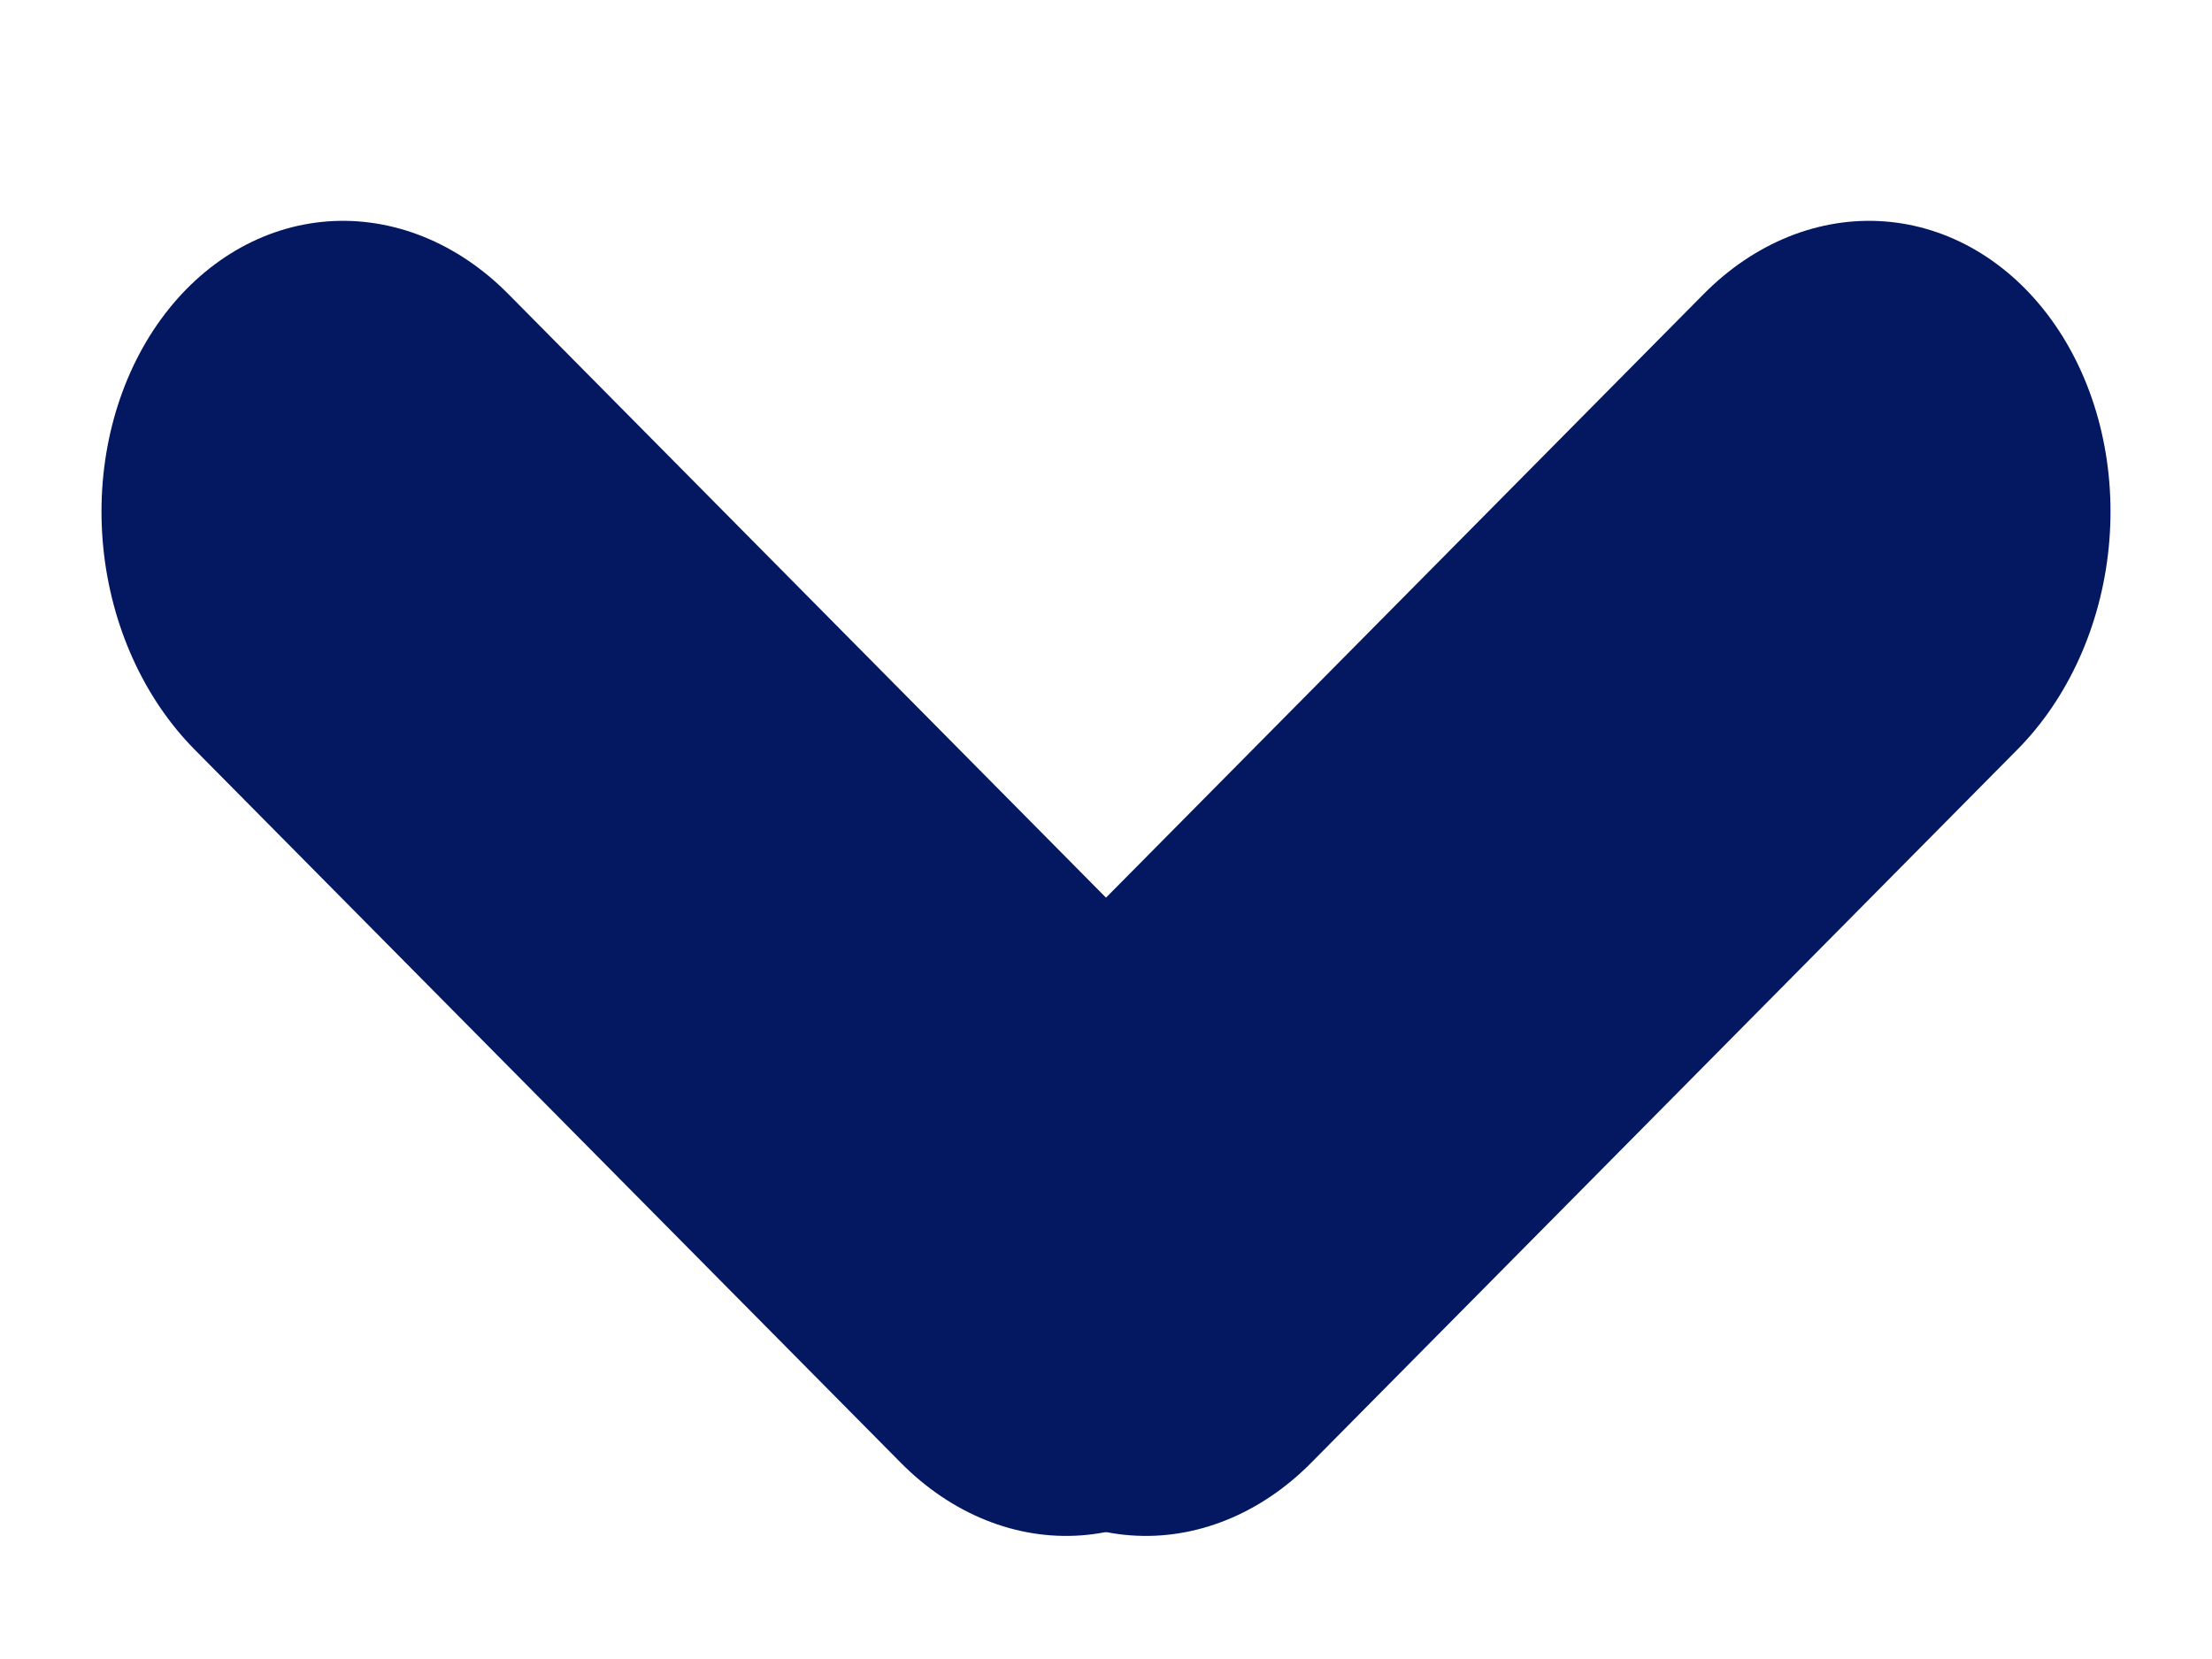 <svg width="8" height="6" viewBox="0 0 8 6" fill="none" xmlns="http://www.w3.org/2000/svg">
<g id="Group 389">
<line id="Line 51" x1="1" y1="-1" x2="4.628" y2="-1" transform="matrix(0.704 0.711 -0.567 0.824 0 2)" stroke="#041862" stroke-width="2" stroke-linecap="round"/>
<line id="Line 52" x1="1" y1="-1" x2="4.628" y2="-1" transform="matrix(-0.704 0.711 0.567 0.824 8 2)" stroke="#041862" stroke-width="2" stroke-linecap="round"/>
</g>
</svg>
